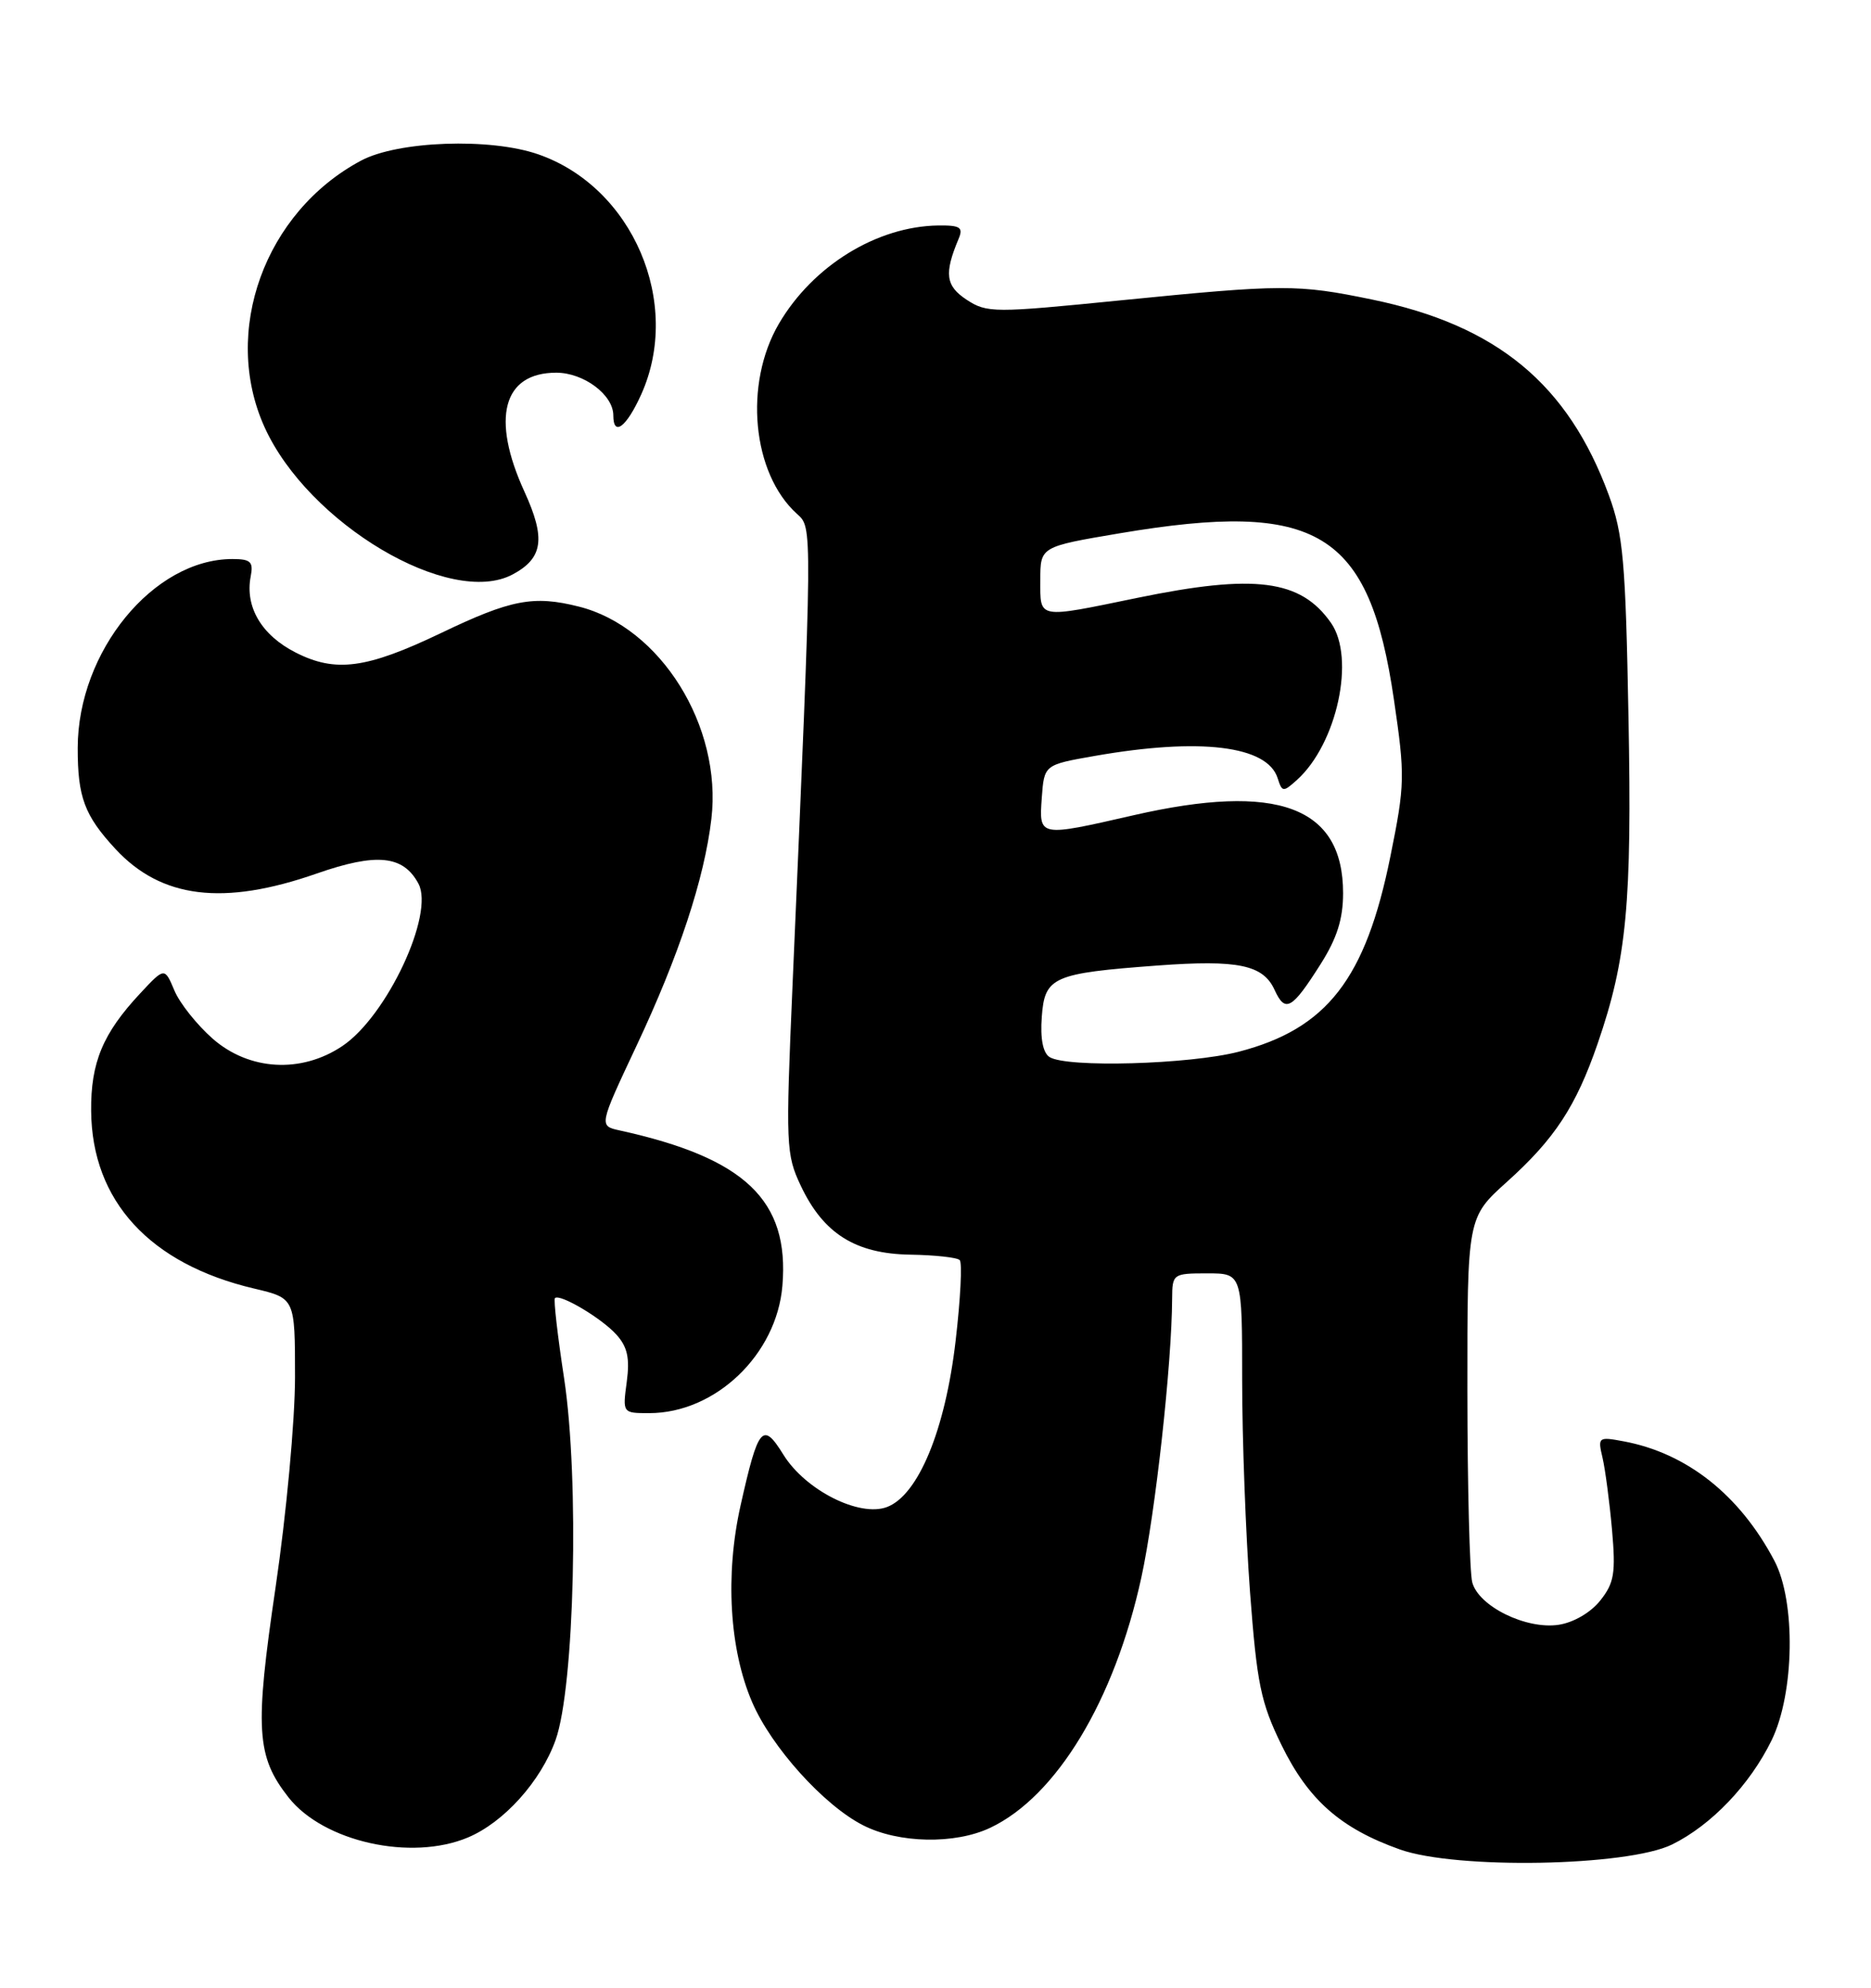 <?xml version="1.0" encoding="UTF-8" standalone="no"?>
<!DOCTYPE svg PUBLIC "-//W3C//DTD SVG 1.1//EN" "http://www.w3.org/Graphics/SVG/1.1/DTD/svg11.dtd" >
<svg xmlns="http://www.w3.org/2000/svg" xmlns:xlink="http://www.w3.org/1999/xlink" version="1.1" viewBox="0 0 241 256">
 <g >
 <path fill="currentColor"
d=" M 215.37 237.56 C 220.43 235.07 225.39 229.88 228.20 224.13 C 231.15 218.07 231.33 206.26 228.55 201.00 C 224.08 192.53 217.28 187.15 209.13 185.63 C 205.87 185.02 205.79 185.09 206.42 187.75 C 206.77 189.26 207.32 193.43 207.64 197.00 C 208.13 202.61 207.93 203.86 206.13 206.13 C 204.90 207.68 202.69 208.97 200.77 209.26 C 196.58 209.89 190.47 206.89 189.64 203.80 C 189.30 202.53 189.02 191.44 189.01 179.15 C 189.00 156.81 189.00 156.81 194.11 152.21 C 200.25 146.69 203.00 142.50 205.79 134.41 C 209.54 123.52 210.22 116.38 209.76 92.29 C 209.39 72.26 209.08 68.81 207.23 63.77 C 201.97 49.46 192.82 41.90 176.74 38.58 C 167.10 36.59 165.26 36.60 144.37 38.68 C 128.00 40.32 127.13 40.31 124.52 38.61 C 121.80 36.82 121.59 35.25 123.48 30.75 C 124.10 29.28 123.68 29.01 120.86 29.04 C 112.94 29.15 104.71 34.22 100.33 41.69 C 95.79 49.45 96.88 60.96 102.65 66.18 C 104.67 68.01 104.68 67.05 102.08 127.00 C 101.19 147.52 101.24 148.69 103.16 152.74 C 106.07 158.89 110.20 161.48 117.26 161.59 C 120.42 161.64 123.29 161.95 123.62 162.29 C 123.96 162.63 123.72 167.31 123.09 172.70 C 121.76 184.16 118.29 192.56 114.26 194.09 C 110.70 195.44 103.73 191.92 100.90 187.34 C 98.24 183.04 97.67 183.72 95.39 193.90 C 93.39 202.82 93.95 212.42 96.88 219.22 C 99.36 225.01 106.12 232.51 111.17 235.08 C 115.75 237.42 123.01 237.56 127.56 235.40 C 136.10 231.35 143.56 218.99 147.01 203.19 C 148.82 194.89 150.94 175.70 150.98 167.25 C 151.00 164.07 151.09 164.00 155.50 164.00 C 160.00 164.00 160.00 164.00 160.00 177.75 C 160.00 185.31 160.46 197.57 161.01 205.00 C 161.90 216.85 162.39 219.26 165.07 224.75 C 168.53 231.82 172.67 235.48 180.33 238.20 C 187.60 240.78 209.62 240.38 215.37 237.56 Z  M 60.28 236.65 C 64.91 234.70 69.65 229.43 71.56 224.11 C 74.01 217.28 74.64 190.54 72.66 177.51 C 71.82 172.02 71.29 167.37 71.48 167.19 C 72.09 166.57 77.48 169.76 79.39 171.88 C 80.82 173.46 81.14 174.91 80.73 177.98 C 80.19 182.00 80.19 182.00 83.63 182.00 C 92.16 182.00 100.05 174.45 100.78 165.59 C 101.70 154.59 95.98 149.14 79.82 145.59 C 77.14 145.00 77.14 145.00 81.96 134.75 C 87.45 123.10 90.73 113.16 91.63 105.48 C 93.04 93.53 85.08 80.77 74.58 78.13 C 68.73 76.65 65.81 77.21 56.79 81.54 C 47.19 86.13 43.22 86.66 38.06 84.03 C 33.69 81.80 31.54 78.17 32.29 74.25 C 32.66 72.35 32.29 72.00 29.93 72.00 C 19.77 72.00 10.03 83.89 10.01 96.32 C 10.00 102.66 10.88 105.03 14.87 109.34 C 20.78 115.72 28.78 116.70 40.78 112.51 C 48.51 109.81 51.94 110.15 53.90 113.81 C 55.99 117.72 49.84 130.87 44.10 134.72 C 38.80 138.28 32.09 137.89 27.39 133.77 C 25.37 131.99 23.14 129.20 22.46 127.56 C 21.20 124.57 21.20 124.57 18.04 127.96 C 13.25 133.09 11.68 136.85 11.74 143.09 C 11.84 154.68 19.30 162.80 32.75 165.96 C 38.00 167.20 38.00 167.20 38.00 177.35 C 38.00 182.98 36.88 195.04 35.50 204.41 C 32.80 222.73 33.01 226.20 37.17 231.50 C 41.67 237.21 52.96 239.73 60.28 236.65 Z  M 66.04 73.98 C 69.95 71.89 70.31 69.35 67.56 63.34 C 63.22 53.86 64.78 48.00 71.65 48.00 C 75.19 48.00 79.00 50.85 79.00 53.50 C 79.00 56.29 80.69 55.02 82.59 50.81 C 87.90 39.03 81.51 24.11 69.34 19.88 C 63.15 17.72 51.25 18.15 46.50 20.69 C 34.09 27.32 28.52 42.70 34.07 55.00 C 39.68 67.43 57.98 78.29 66.04 73.98 Z  M 135.19 136.14 C 134.34 135.60 133.98 133.76 134.19 130.97 C 134.56 125.81 135.61 125.35 149.12 124.35 C 159.48 123.59 162.71 124.26 164.18 127.50 C 165.55 130.49 166.40 130.02 170.10 124.18 C 172.21 120.85 173.00 118.37 173.00 115.03 C 173.00 103.88 164.56 100.75 146.00 105.00 C 133.77 107.80 133.83 107.81 134.19 102.75 C 134.50 98.50 134.50 98.50 141.00 97.36 C 154.56 94.98 163.24 96.03 164.57 100.22 C 165.15 102.04 165.28 102.05 167.07 100.44 C 172.22 95.78 174.61 84.74 171.44 80.22 C 167.54 74.64 161.65 73.88 146.50 77.00 C 133.49 79.68 134.00 79.77 134.00 74.70 C 134.00 70.41 134.00 70.41 144.25 68.68 C 169.74 64.39 176.37 68.41 179.55 90.11 C 180.99 99.93 180.97 101.04 179.10 110.27 C 175.91 126.09 170.93 132.51 159.54 135.46 C 153.22 137.09 137.39 137.54 135.19 136.14 Z "/>
</g>
</svg>